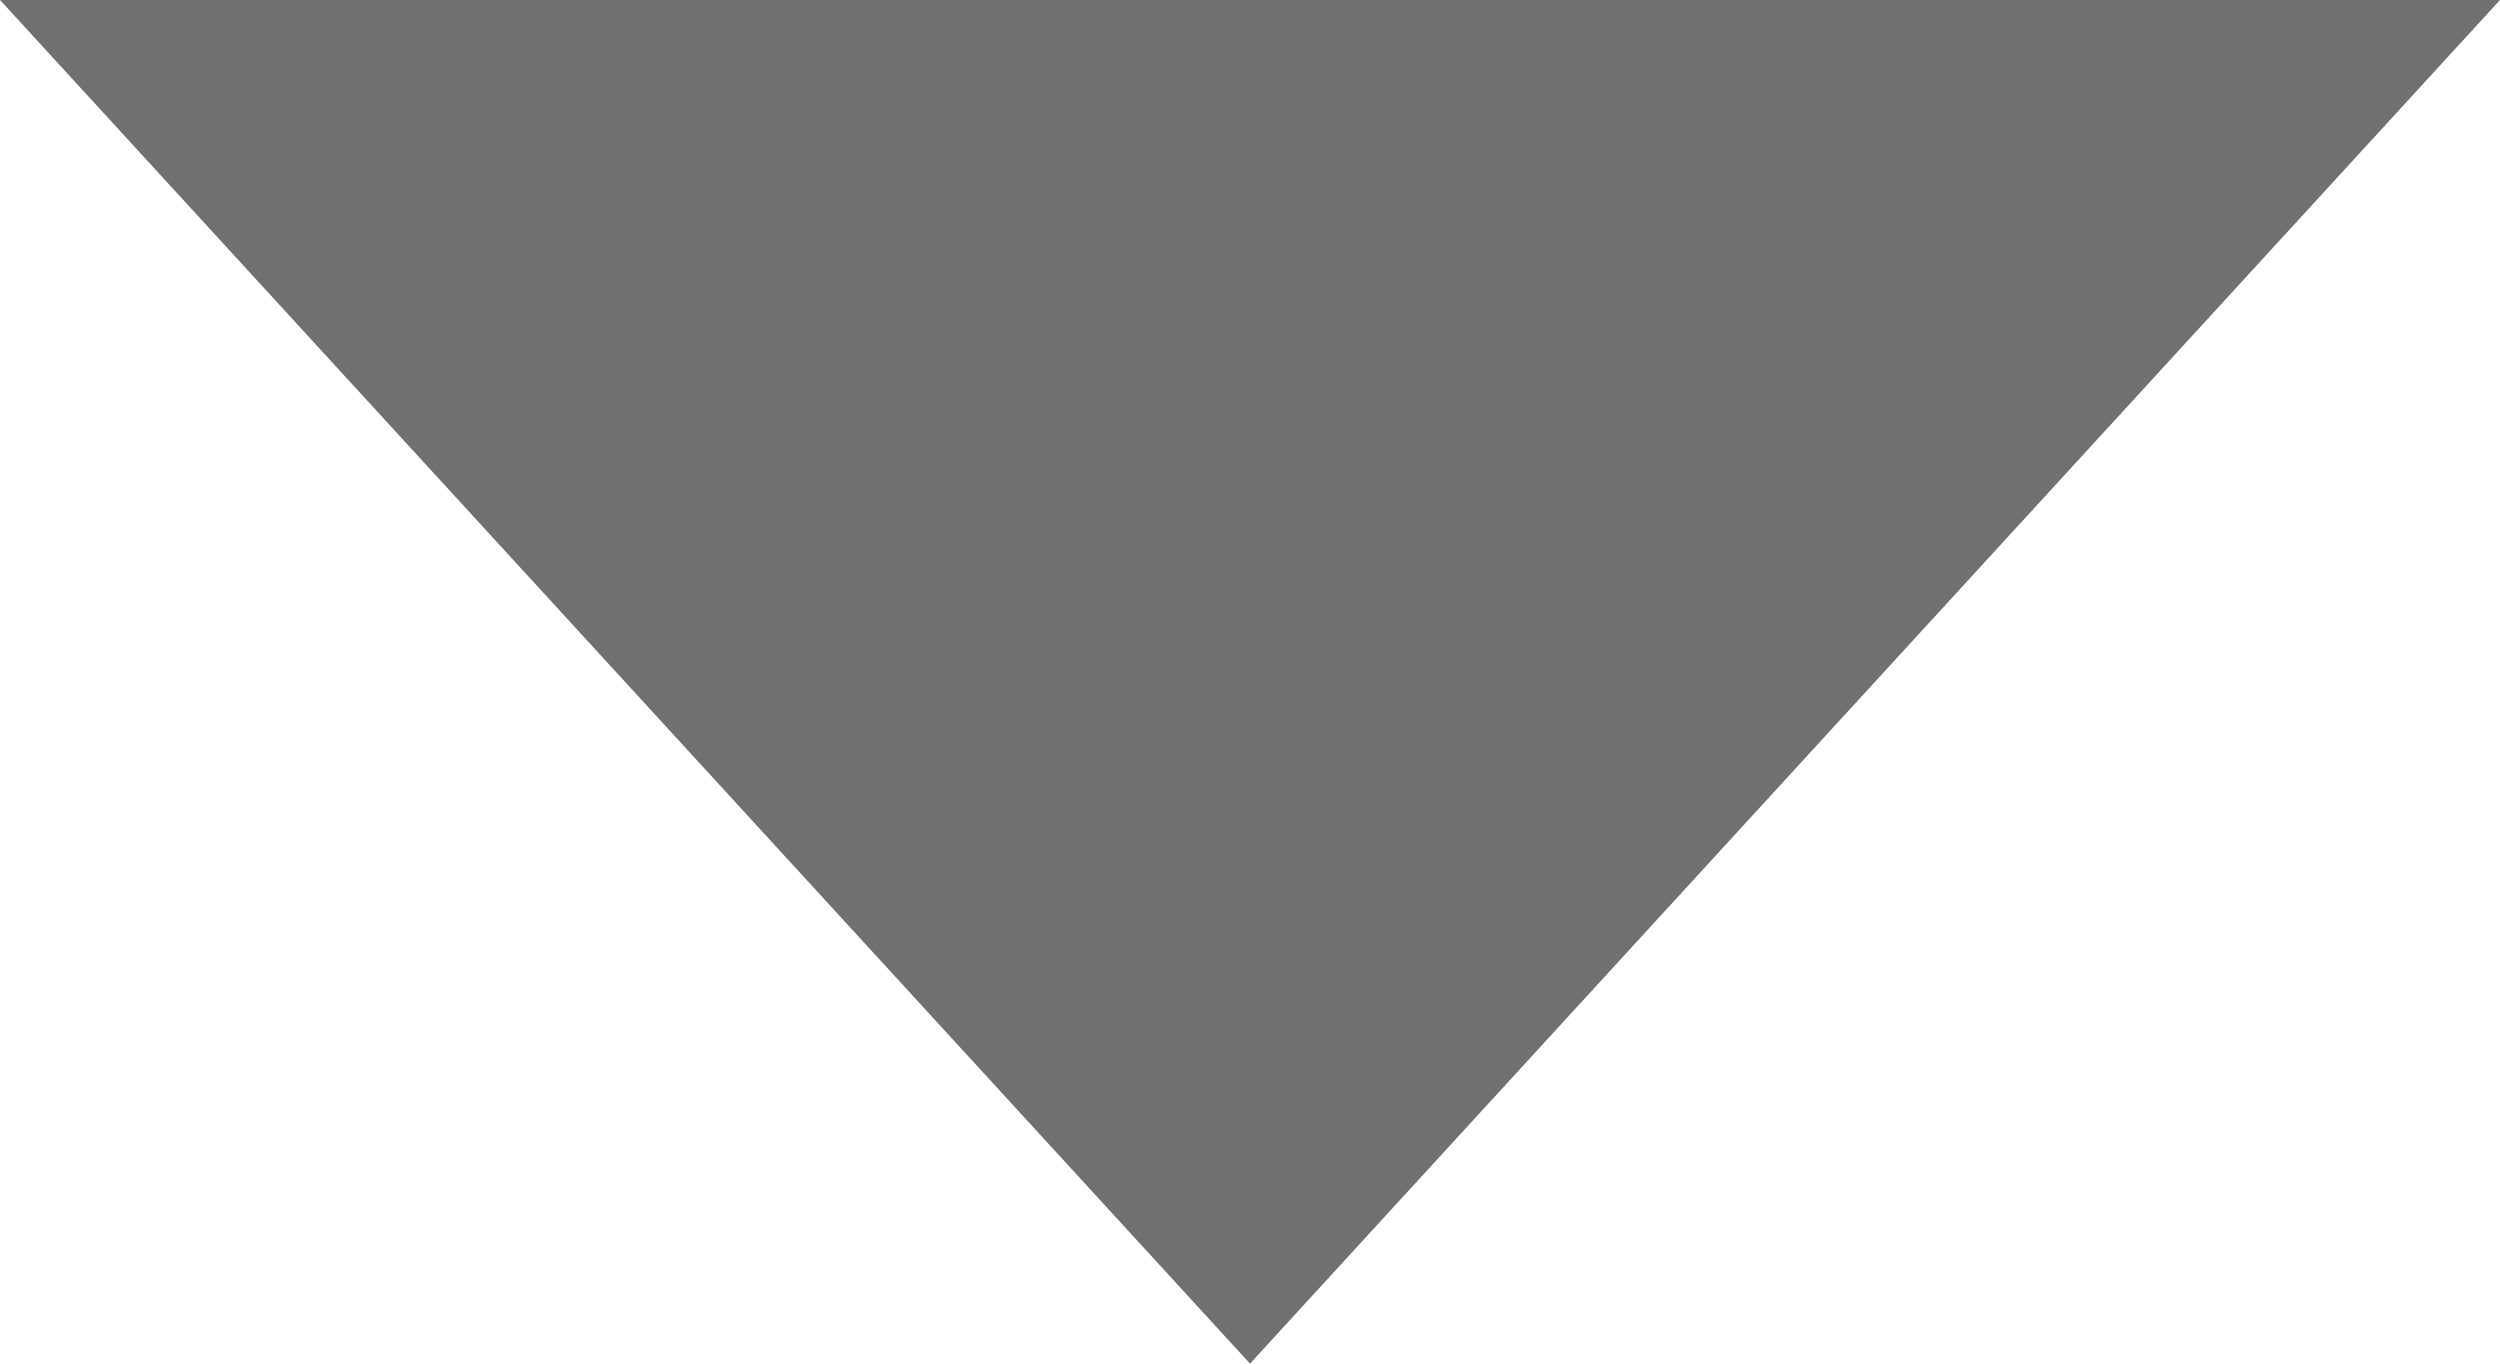 <svg xmlns="http://www.w3.org/2000/svg" width="11" height="6" viewBox="0 0 11 6">
  <g id="Polygon_1" data-name="Polygon 1" transform="translate(11 6) rotate(180)" fill="#707070">
    <path d="M 9.863 5.5 L 1.137 5.5 L 5.5 0.74 L 9.863 5.5 Z" stroke="none"/>
    <path d="M 5.5 1.48 L 2.273 5 L 8.727 5 L 5.5 1.48 M 5.5 0 L 11 6 L 0 6 L 5.5 0 Z" stroke="none" fill="#707070"/>
  </g>
</svg>
